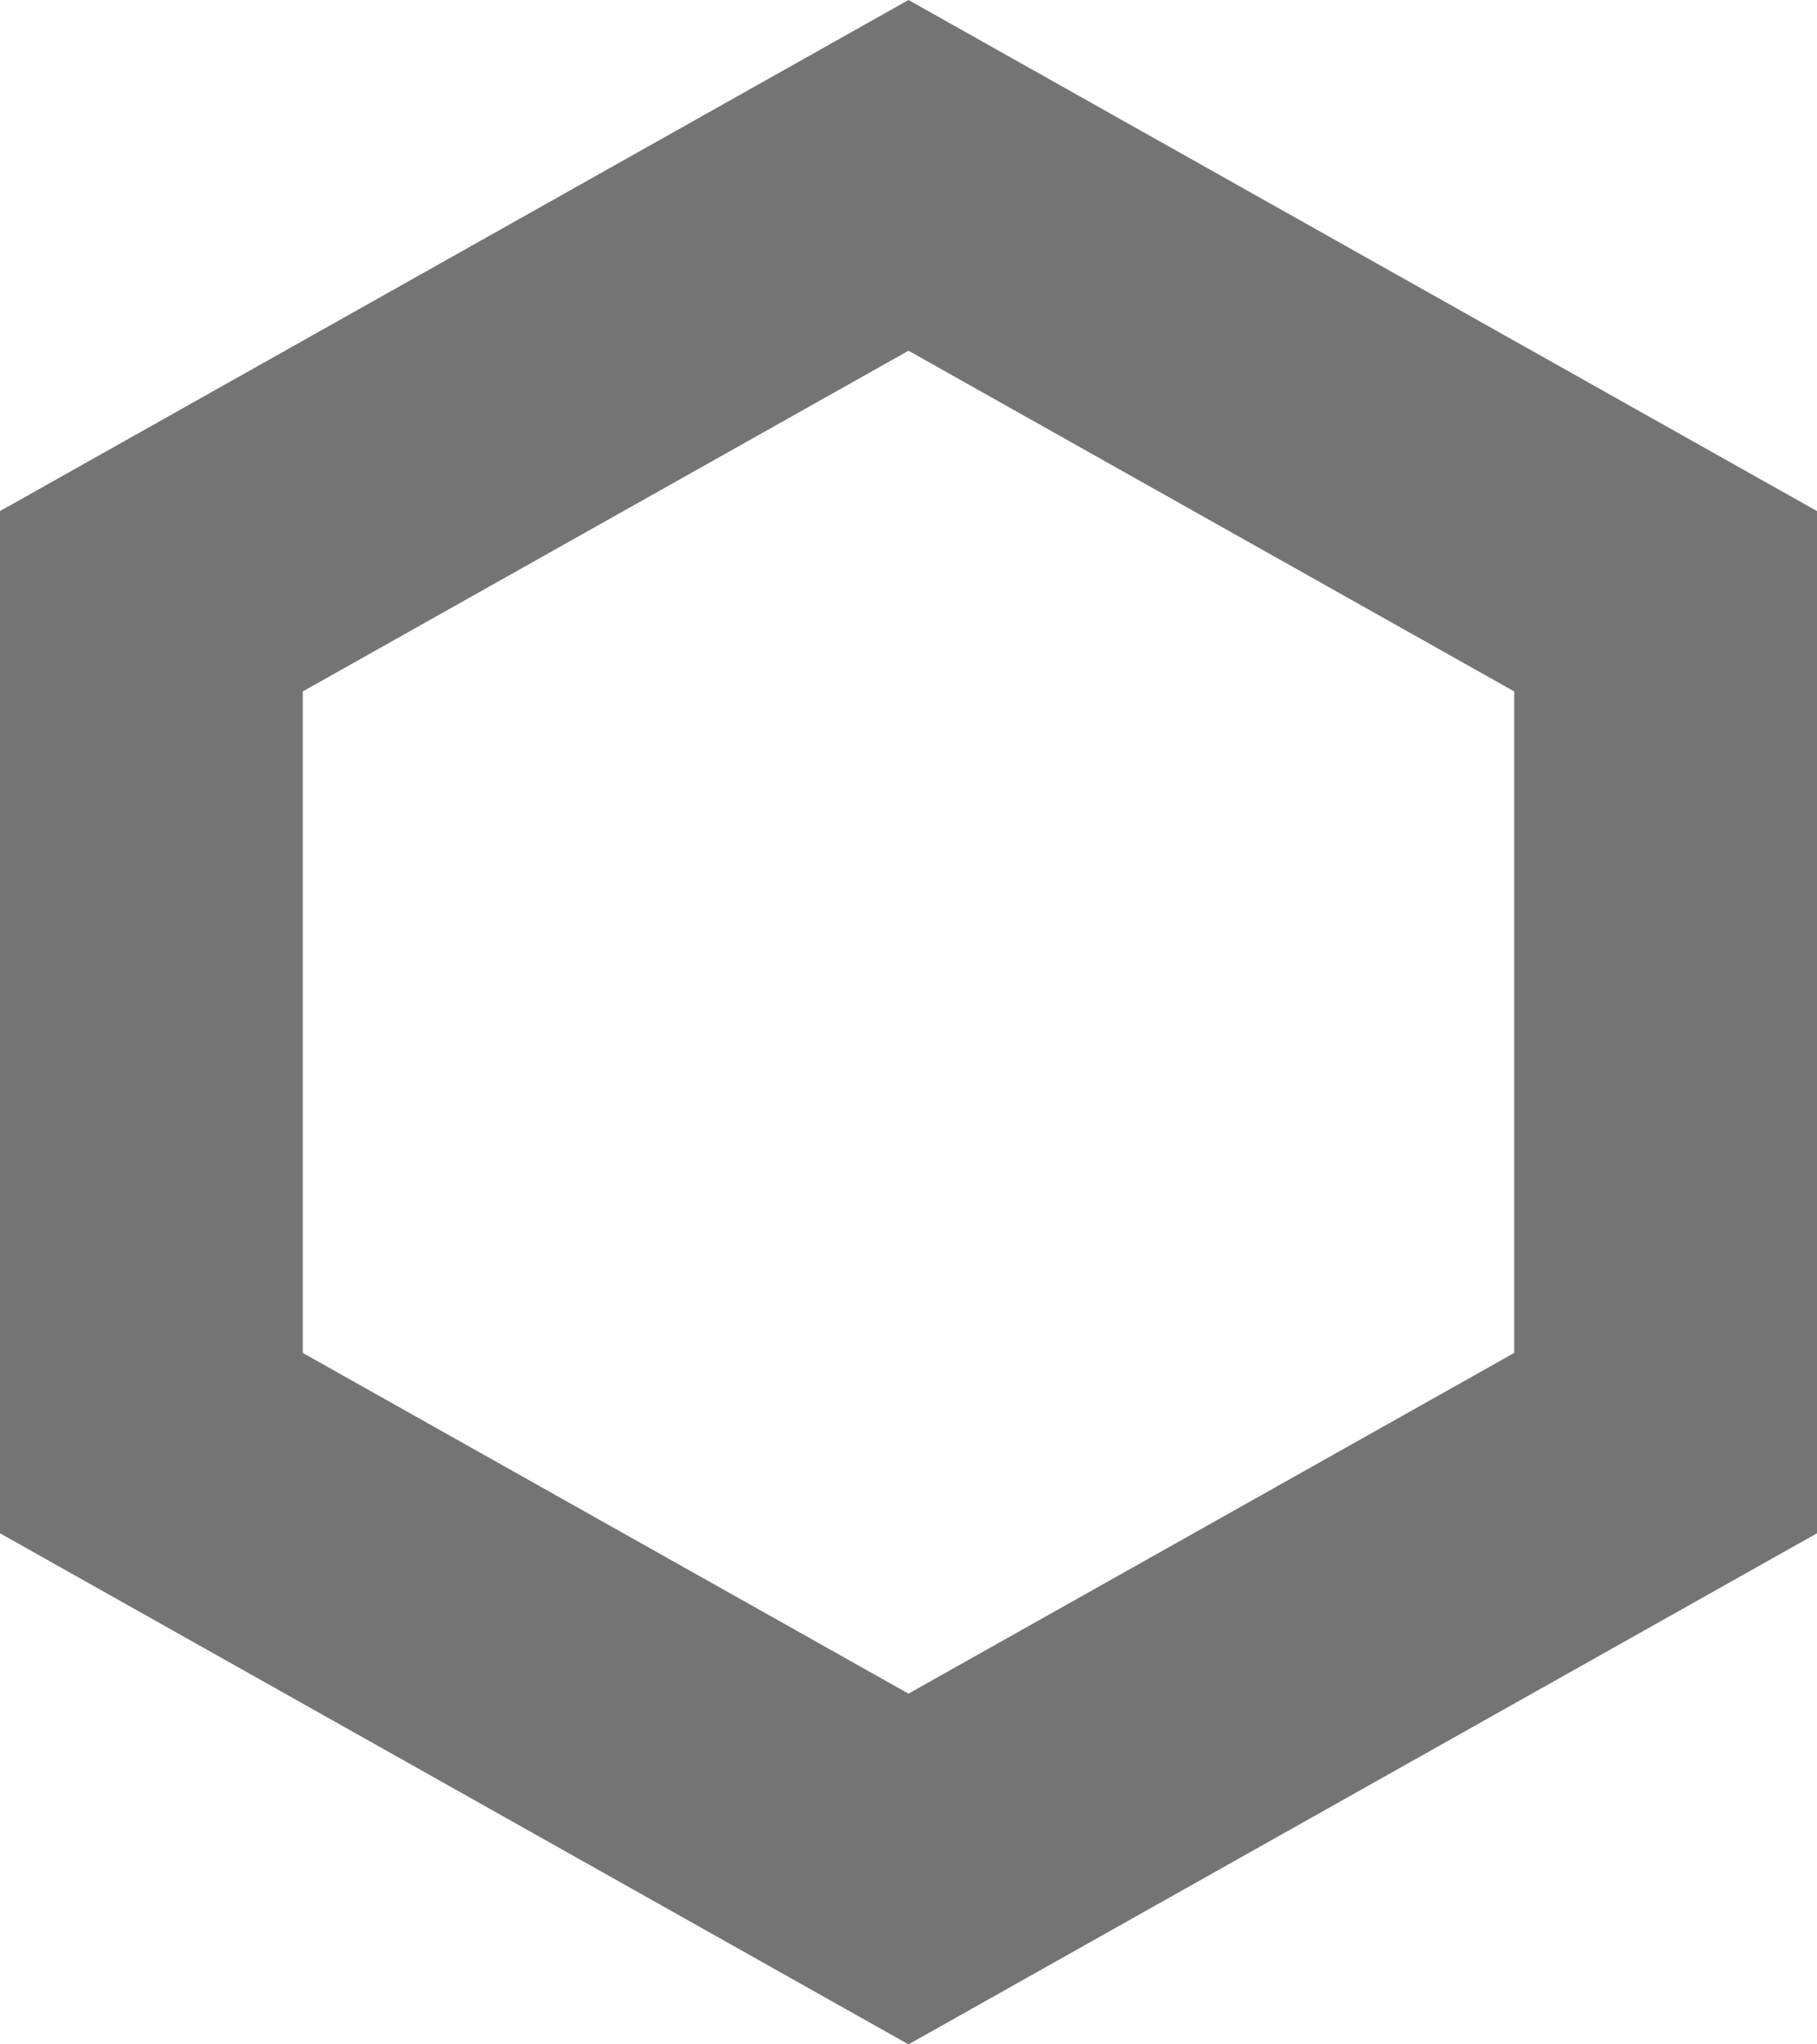 <svg width="8" height="9" viewBox="0 0 8 9" fill="none" xmlns="http://www.w3.org/2000/svg">
<path fill-rule="evenodd" clip-rule="evenodd" d="M1.333 5.956L4 7.456L6.667 5.956V3.044L4 1.544L1.333 3.044V5.956ZM4 0L0 2.25V6.75L4 9L8 6.75V2.25L4 0Z" fill="#747474"/>
</svg>
